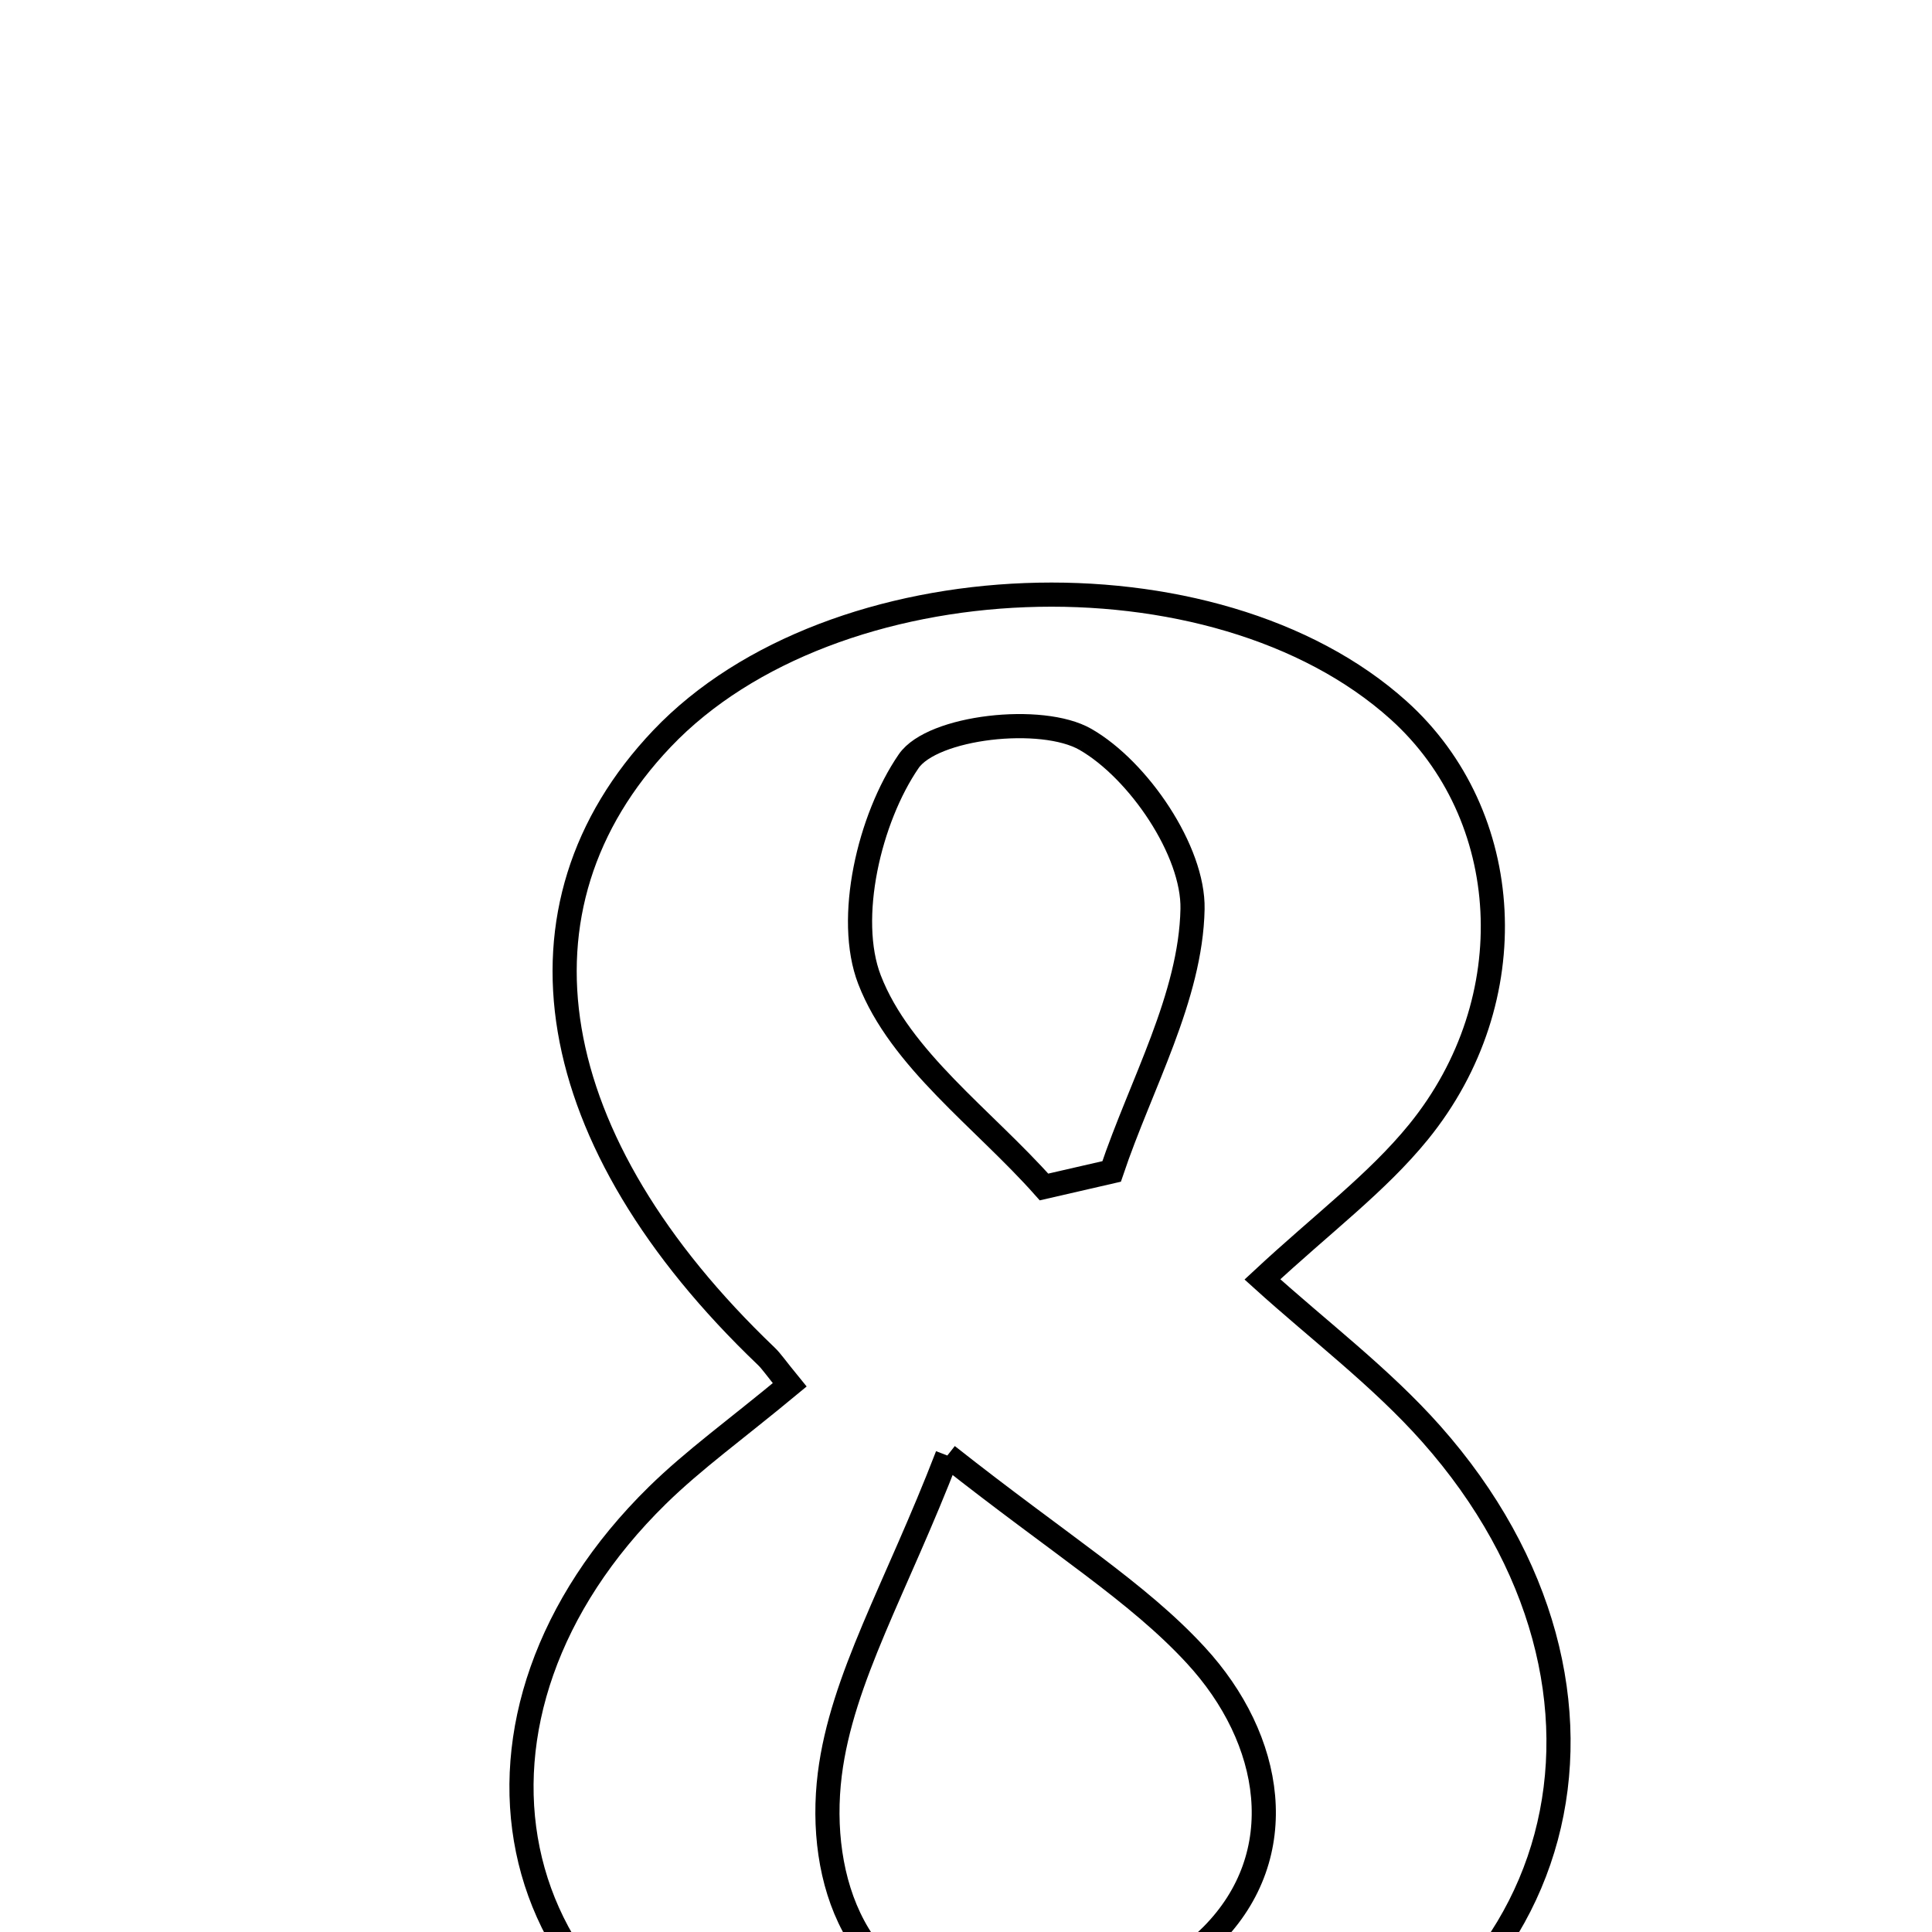 <svg xmlns="http://www.w3.org/2000/svg" viewBox="0.0 0.0 24.0 24.0" height="200px" width="200px"><path fill="none" stroke="black" stroke-width=".3" stroke-opacity="1.0"  filling="0" d="M17.376 8.825 C18.817 10.124 18.957 12.418 17.621 14.062 C17.106 14.695 16.43 15.197 15.682 15.893 C16.386 16.53 17.154 17.108 17.779 17.812 C20.598 20.991 19.545 25.173 15.445 26.261 C13.681 26.728 11.556 26.686 9.803 26.169 C6.1 25.077 5.396 21.293 8.166 18.576 C8.619 18.132 9.142 17.757 9.81 17.203 C9.635 16.989 9.584 16.91 9.518 16.847 C6.724 14.178 6.233 11.27 8.223 9.176 C10.342 6.948 15.091 6.766 17.376 8.825"></path>
<path fill="none" stroke="black" stroke-width=".3" stroke-opacity="1.0"  filling="0" d="M13.484 9.185 C14.144 9.564 14.829 10.572 14.814 11.293 C14.792 12.386 14.174 13.467 13.809 14.552 C13.529 14.616 13.249 14.68 12.969 14.745 C12.217 13.898 11.183 13.159 10.801 12.169 C10.508 11.409 10.799 10.168 11.288 9.456 C11.583 9.027 12.942 8.873 13.484 9.185"></path>
<path fill="none" stroke="black" stroke-width=".3" stroke-opacity="1.0"  filling="0" d="M11.768 18.081 C13.181 19.197 14.129 19.775 14.853 20.56 C15.819 21.606 16.054 23.039 15.052 24.045 C14.405 24.695 13.108 25.076 12.171 24.97 C10.639 24.799 10.146 23.345 10.308 22.041 C10.457 20.851 11.134 19.726 11.768 18.081"></path></svg>